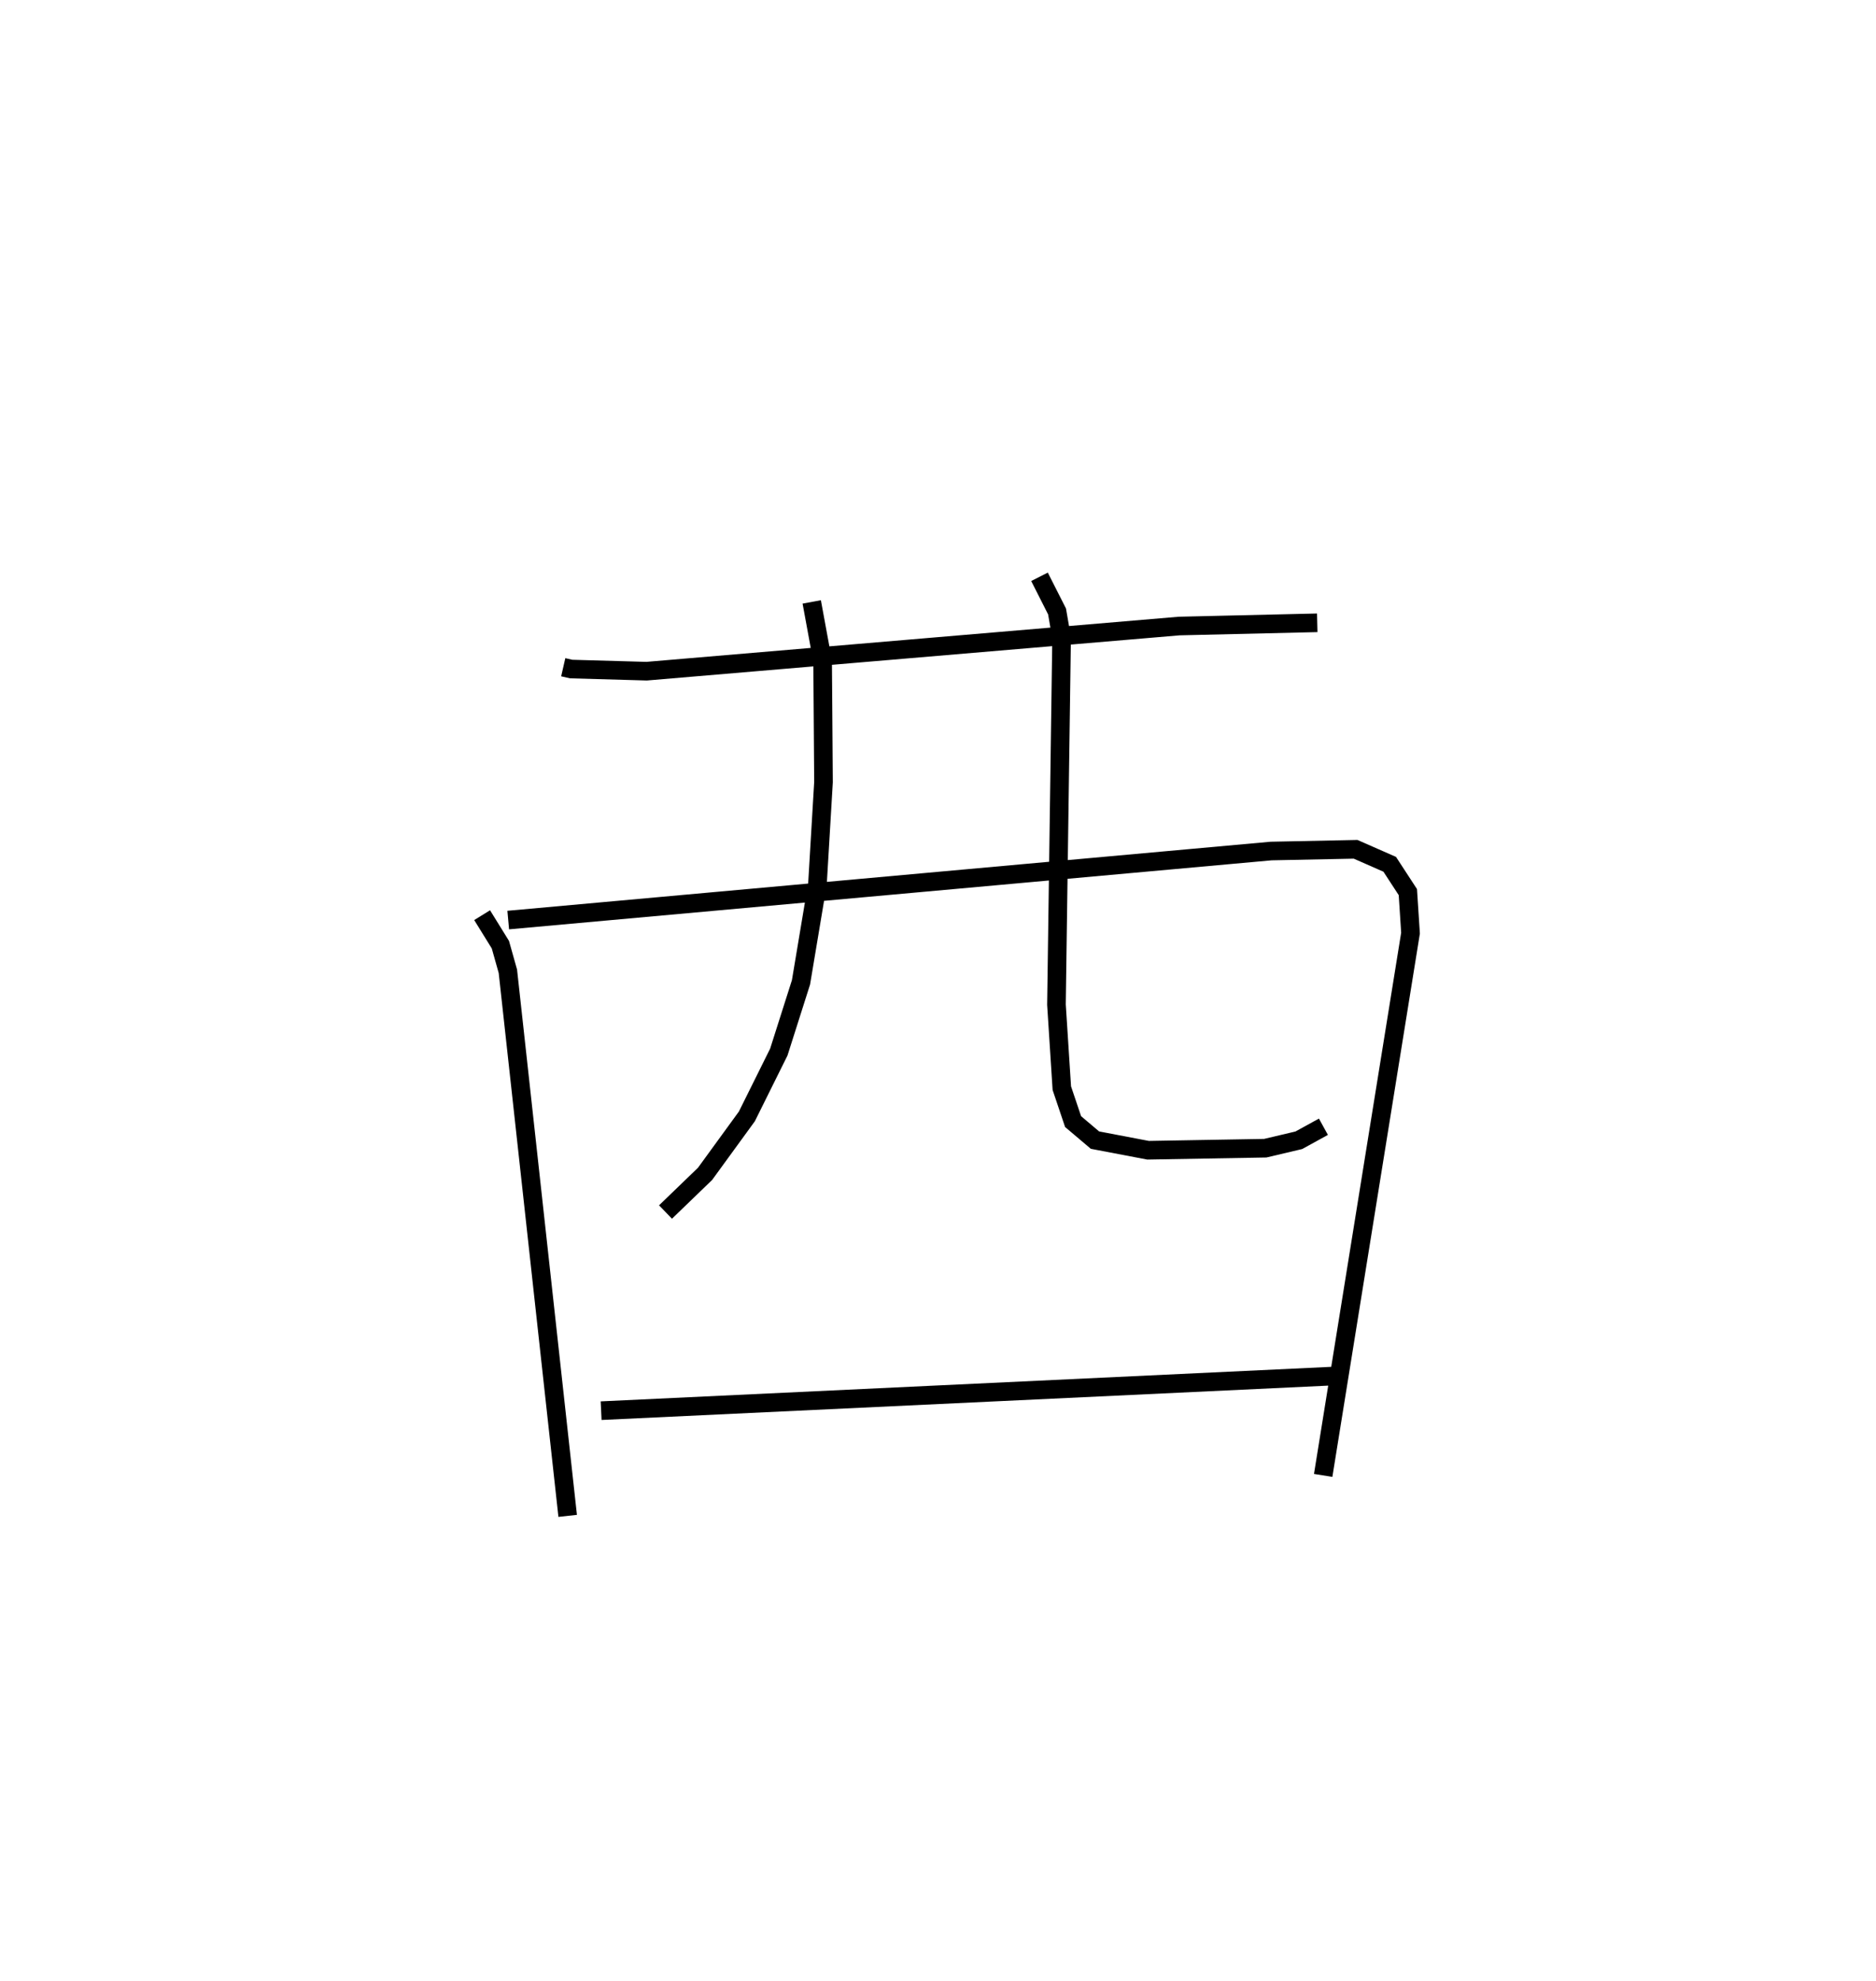 <?xml version="1.0" encoding="utf-8" ?>
<svg baseProfile="full" height="106.422" version="1.1" width="100.764" xmlns="http://www.w3.org/2000/svg" xmlns:ev="http://www.w3.org/2001/xml-events" xmlns:xlink="http://www.w3.org/1999/xlink"><defs /><rect fill="white" height="106.422" width="100.764" x="0" y="0" /><path d="M25,25 m0.0,0.0 m5.253,10.84 l0.424,0.097 4.054,0.115 l28.602,-2.425 7.419,-0.174 m-44.856,15.704 l0.981,1.586 0.402,1.428 l3.212,29.252 m-3.193,-32.003 l40.977,-3.708 4.537,-0.093 l1.833,0.806 0.974,1.493 l0.143,2.204 -4.691,29.127 m-27.471,-46.918 l0.585,3.181 0.047,6.498 l-0.324,5.46 -0.885,5.295 l-1.191,3.745 -1.715,3.454 l-2.247,3.088 -2.124,2.05 m20.088,-34.119 l0.943,1.861 0.244,1.415 l-0.276,19.704 0.288,4.486 l0.605,1.796 1.175,0.995 l2.853,0.544 6.294,-0.11 l1.803,-0.426 1.321,-0.726 m-38.796,15.251 l39.363,-1.861 " fill="none" stroke="black" stroke-width="1" /></svg>